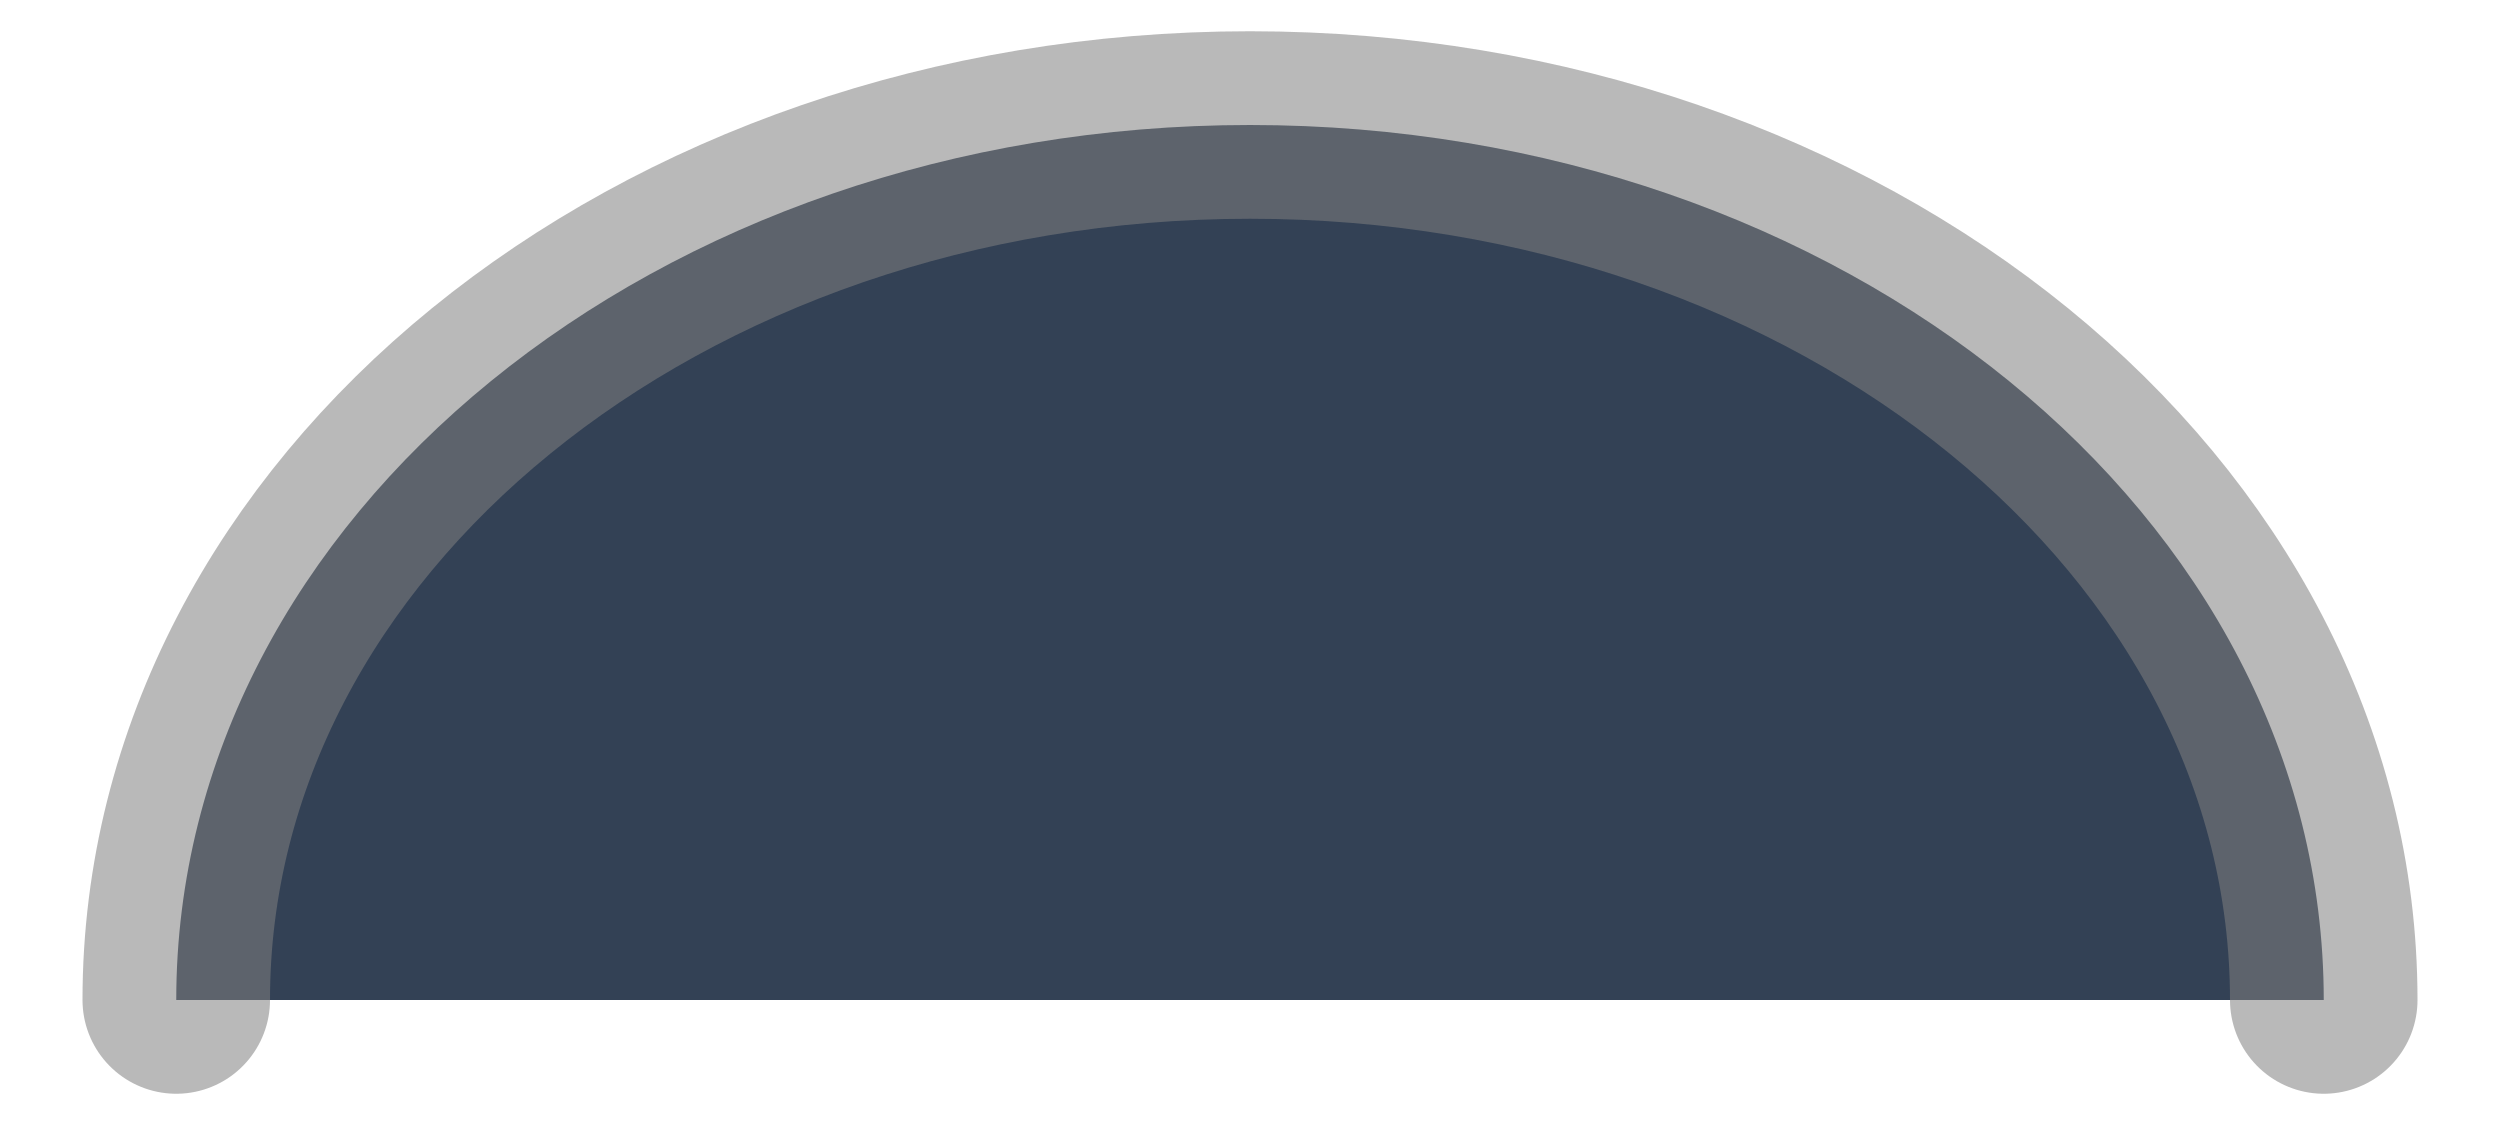 <?xml version="1.0" encoding="UTF-8" standalone="no"?><svg width='20' height='9' viewBox='0 0 20 9' fill='none' xmlns='http://www.w3.org/2000/svg'>
<path d='M18.59 8C18.59 4.13 14.74 1 10 1C5.26 1 1.41 4.13 1.41 8' fill='#334155'/>
<path d='M18.59 8C18.59 4.13 14.74 1 10 1C5.26 1 1.41 4.13 1.41 8' stroke='#808080' stroke-opacity='0.55' stroke-width='1.5' stroke-linecap='round' stroke-linejoin='round'/>
</svg>
